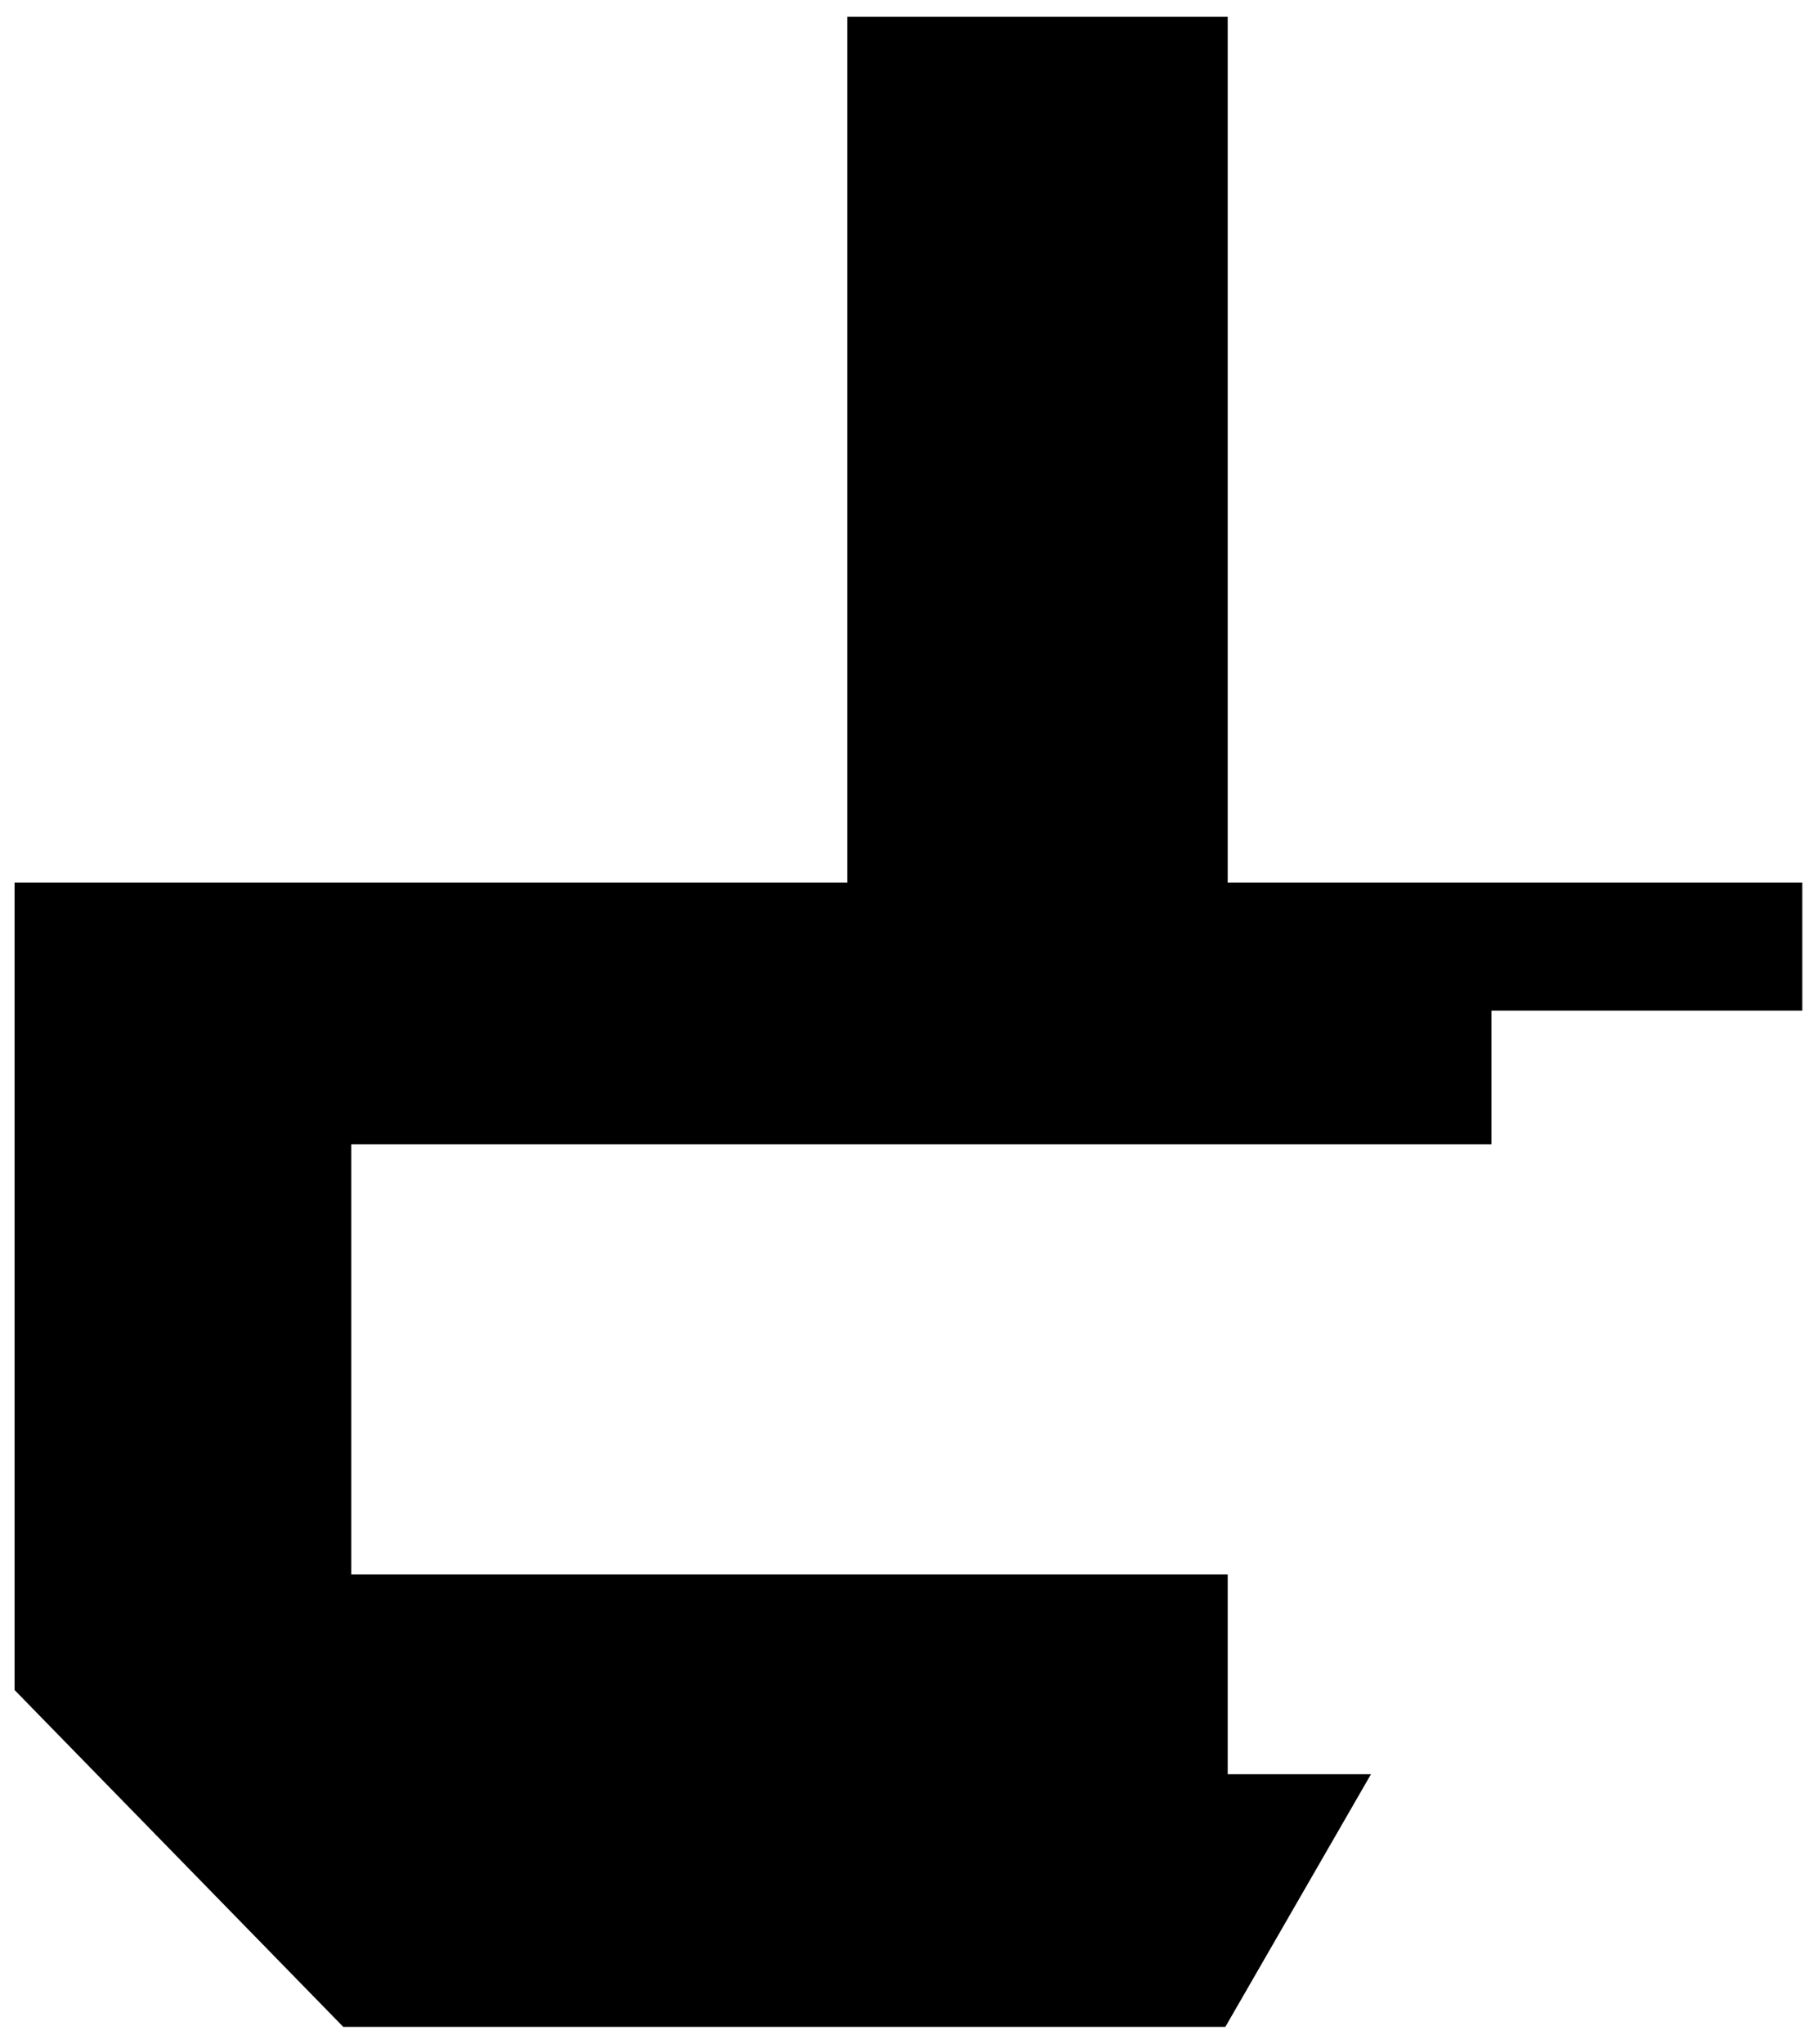 <svg version="1.2" xmlns="http://www.w3.org/2000/svg" viewBox="0 0 162 182" width="162" height="182">
	<title>Layer</title>
	<style>
		.s0 { fill: #000000;stroke: #000000 } 
	</style>
	<path id="Layer" class="s0" d="m108.9 2v77.1h51.2v10.4h-27.7v11.9h-101.6v39.3h78.1v17.8h12.4l-12.4 21.5h-78.1l-29-29.7v-71.2h74.2v-77.1z"/>
</svg>
